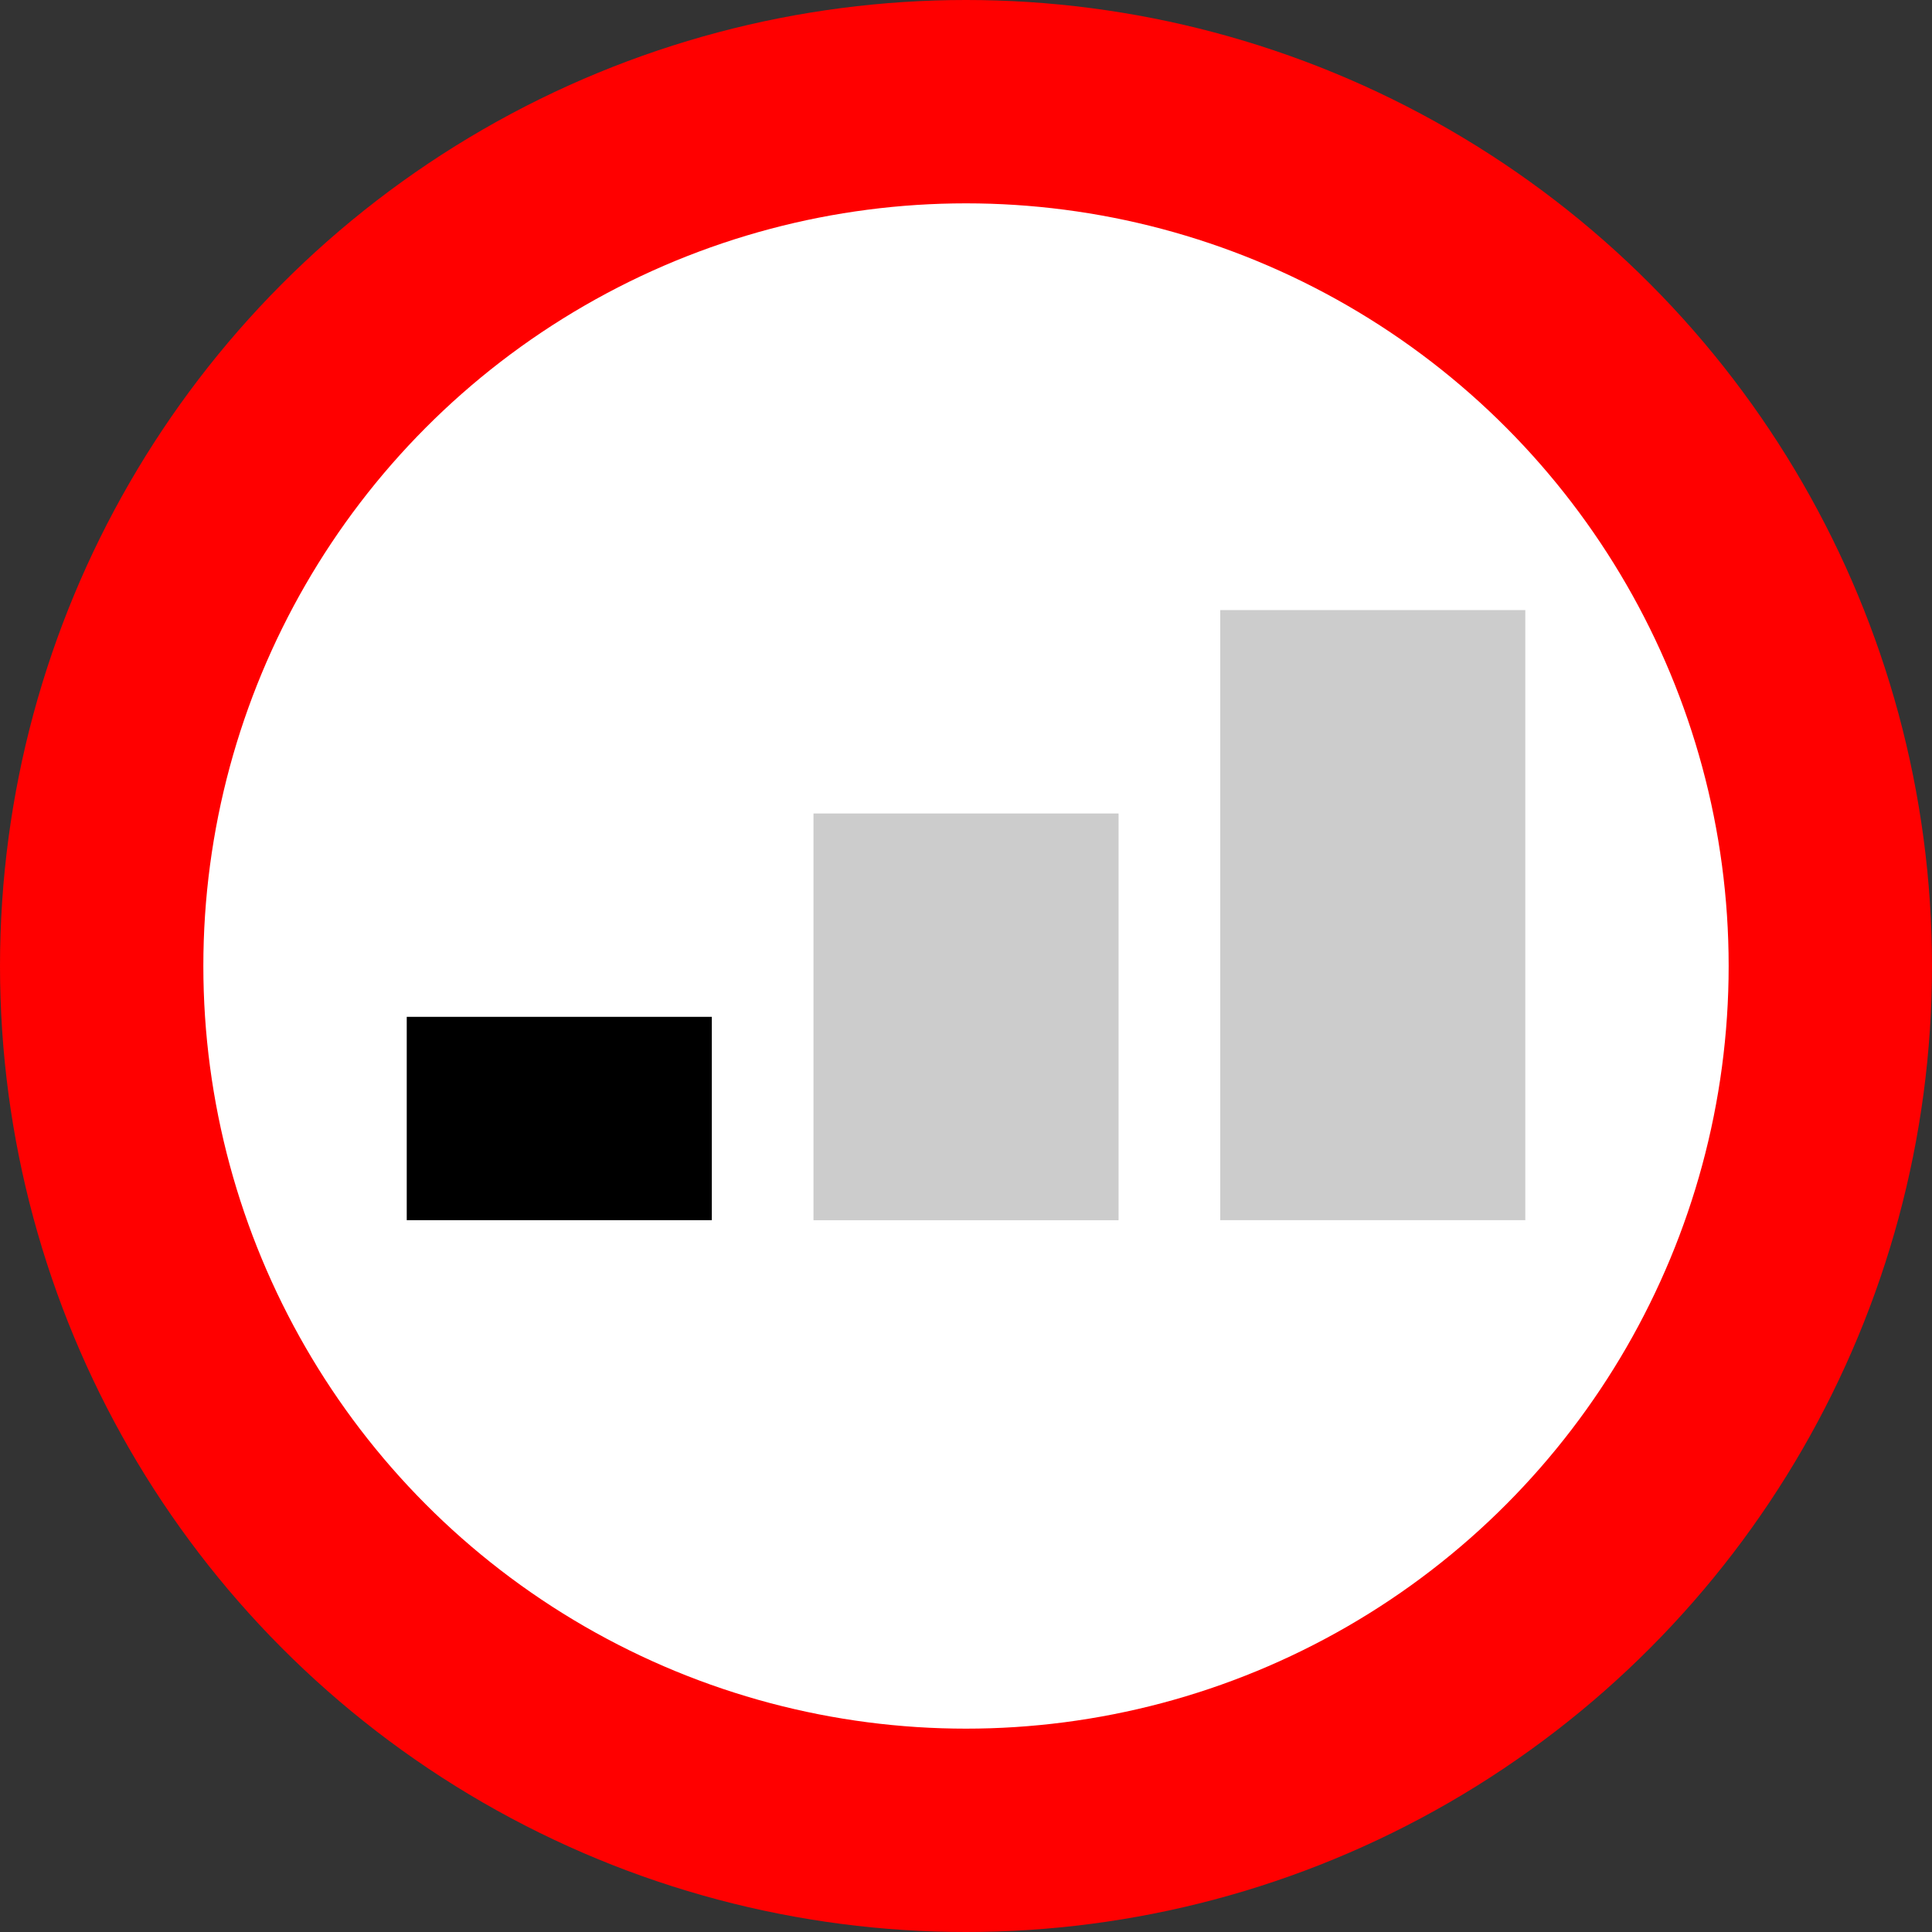 <?xml version="1.0" encoding="UTF-8" standalone="no"?>
<svg
   version="1.1"
   viewBox="0 0 32 32"
   id="svg2"
   sodipodi:docname="gps_lowsignal.svg"
   width="32"
   height="32"
   inkscape:version="1.2.2 (732a01da63, 2022-12-09)"
   xmlns:inkscape="http://www.inkscape.org/namespaces/inkscape"
   xmlns:sodipodi="http://sodipodi.sourceforge.net/DTD/sodipodi-0.dtd"
   xmlns="http://www.w3.org/2000/svg"
   xmlns:svg="http://www.w3.org/2000/svg">
  <rect x="0" y="0" width="32" height="32" fill="#333333" stroke="none"/>
  <defs
     id="defs6" />
  <sodipodi:namedview
     id="namedview4"
     pagecolor="#ff00ff"
     bordercolor="#666666"
     borderopacity="1.0"
     inkscape:showpageshadow="2"
     inkscape:pageopacity="0"
     inkscape:pagecheckerboard="true"
     inkscape:deskcolor="#d1d1d1"
     showgrid="false"
     inkscape:zoom="18.153847"
     inkscape:cx="1.7902542"
     inkscape:cy="26.275423"
     inkscape:window-width="2560"
     inkscape:window-height="1417"
     inkscape:window-x="-8"
     inkscape:window-y="-8"
     inkscape:window-maximized="1"
     inkscape:current-layer="layer1" />
  <g
     inkscape:groupmode="layer"
     id="layer1"
     inkscape:label="Image">
    <g
       id="g6569">
      <circle
         style="display:inline;fill:#ff0000;fill-opacity:1;stroke:none;stroke-width:1.776"
         id="ellipse12480"
         cx="16"
         cy="16"
         r="16" />
      <ellipse
         style="display:inline;fill:#ffffff;fill-opacity:1;stroke:none;stroke-width:1.402"
         id="ellipse12482"
         cx="16"
         cy="16"
         rx="12.632"
         ry="12.632" />
      <rect
         y="16.842"
         x="6.737"
         height="3.368"
         width="5.053"
         id="rect12488"
         style="fill:#000000;fill-opacity:1;stroke:none;stroke-width:1" />
      <rect
         y="13.474"
         x="13.474"
         height="6.737"
         width="5.053"
         id="rect12490"
         style="display:inline;fill:#cccccc;fill-opacity:1;stroke:none;stroke-width:1" />
      <rect
         y="10.105"
         x="20.211"
         height="10.105"
         width="5.053"
         id="rect12494"
         style="display:inline;fill:#cccccc;fill-opacity:1;stroke:none;stroke-width:1" />
    </g>
  </g>
</svg>
